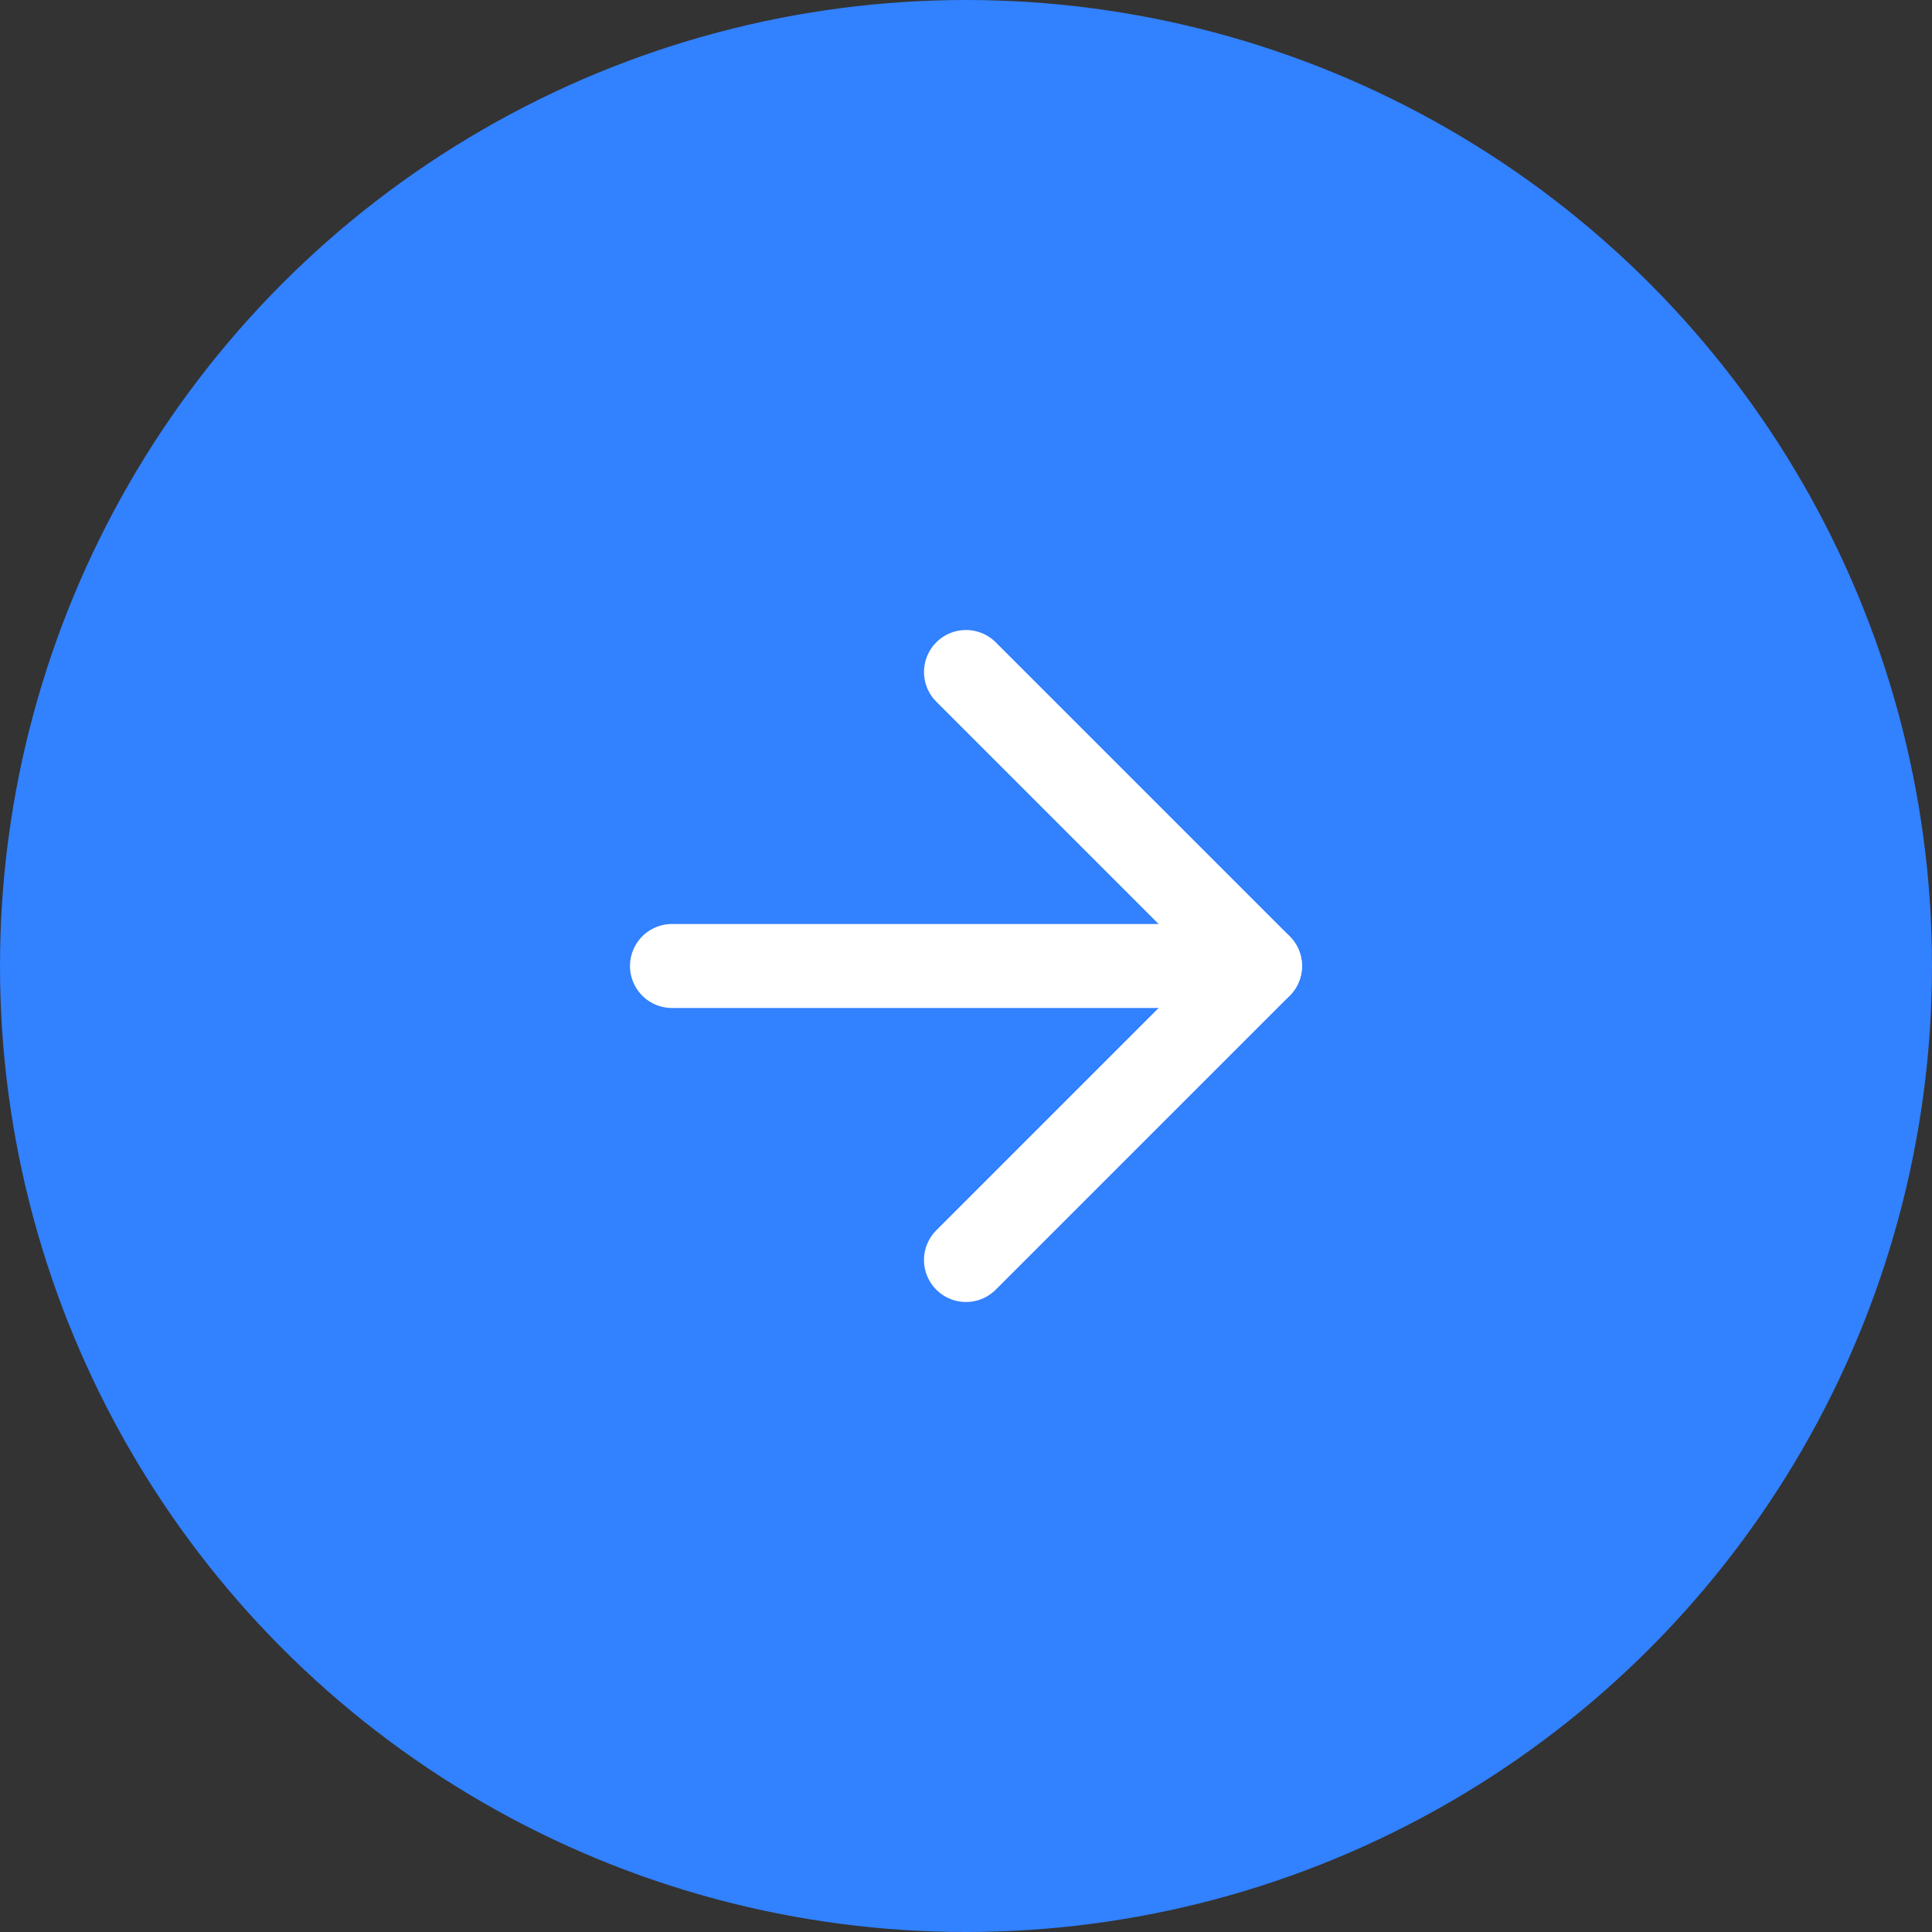 <svg width="46" height="46" viewBox="0 0 46 46" fill="none" xmlns="http://www.w3.org/2000/svg">
<rect x="0" y="0" width="46" height="46" fill="#333333" stroke="none"/>
<circle cx="23" cy="23" r="23" fill="#3281FF"/>
<path d="M16 23H30" stroke="white" stroke-width="2" stroke-linecap="round" stroke-linejoin="round"/>
<path d="M23 16L30 23L23 30" stroke="white" stroke-width="2" stroke-linecap="round" stroke-linejoin="round"/>
</svg>
